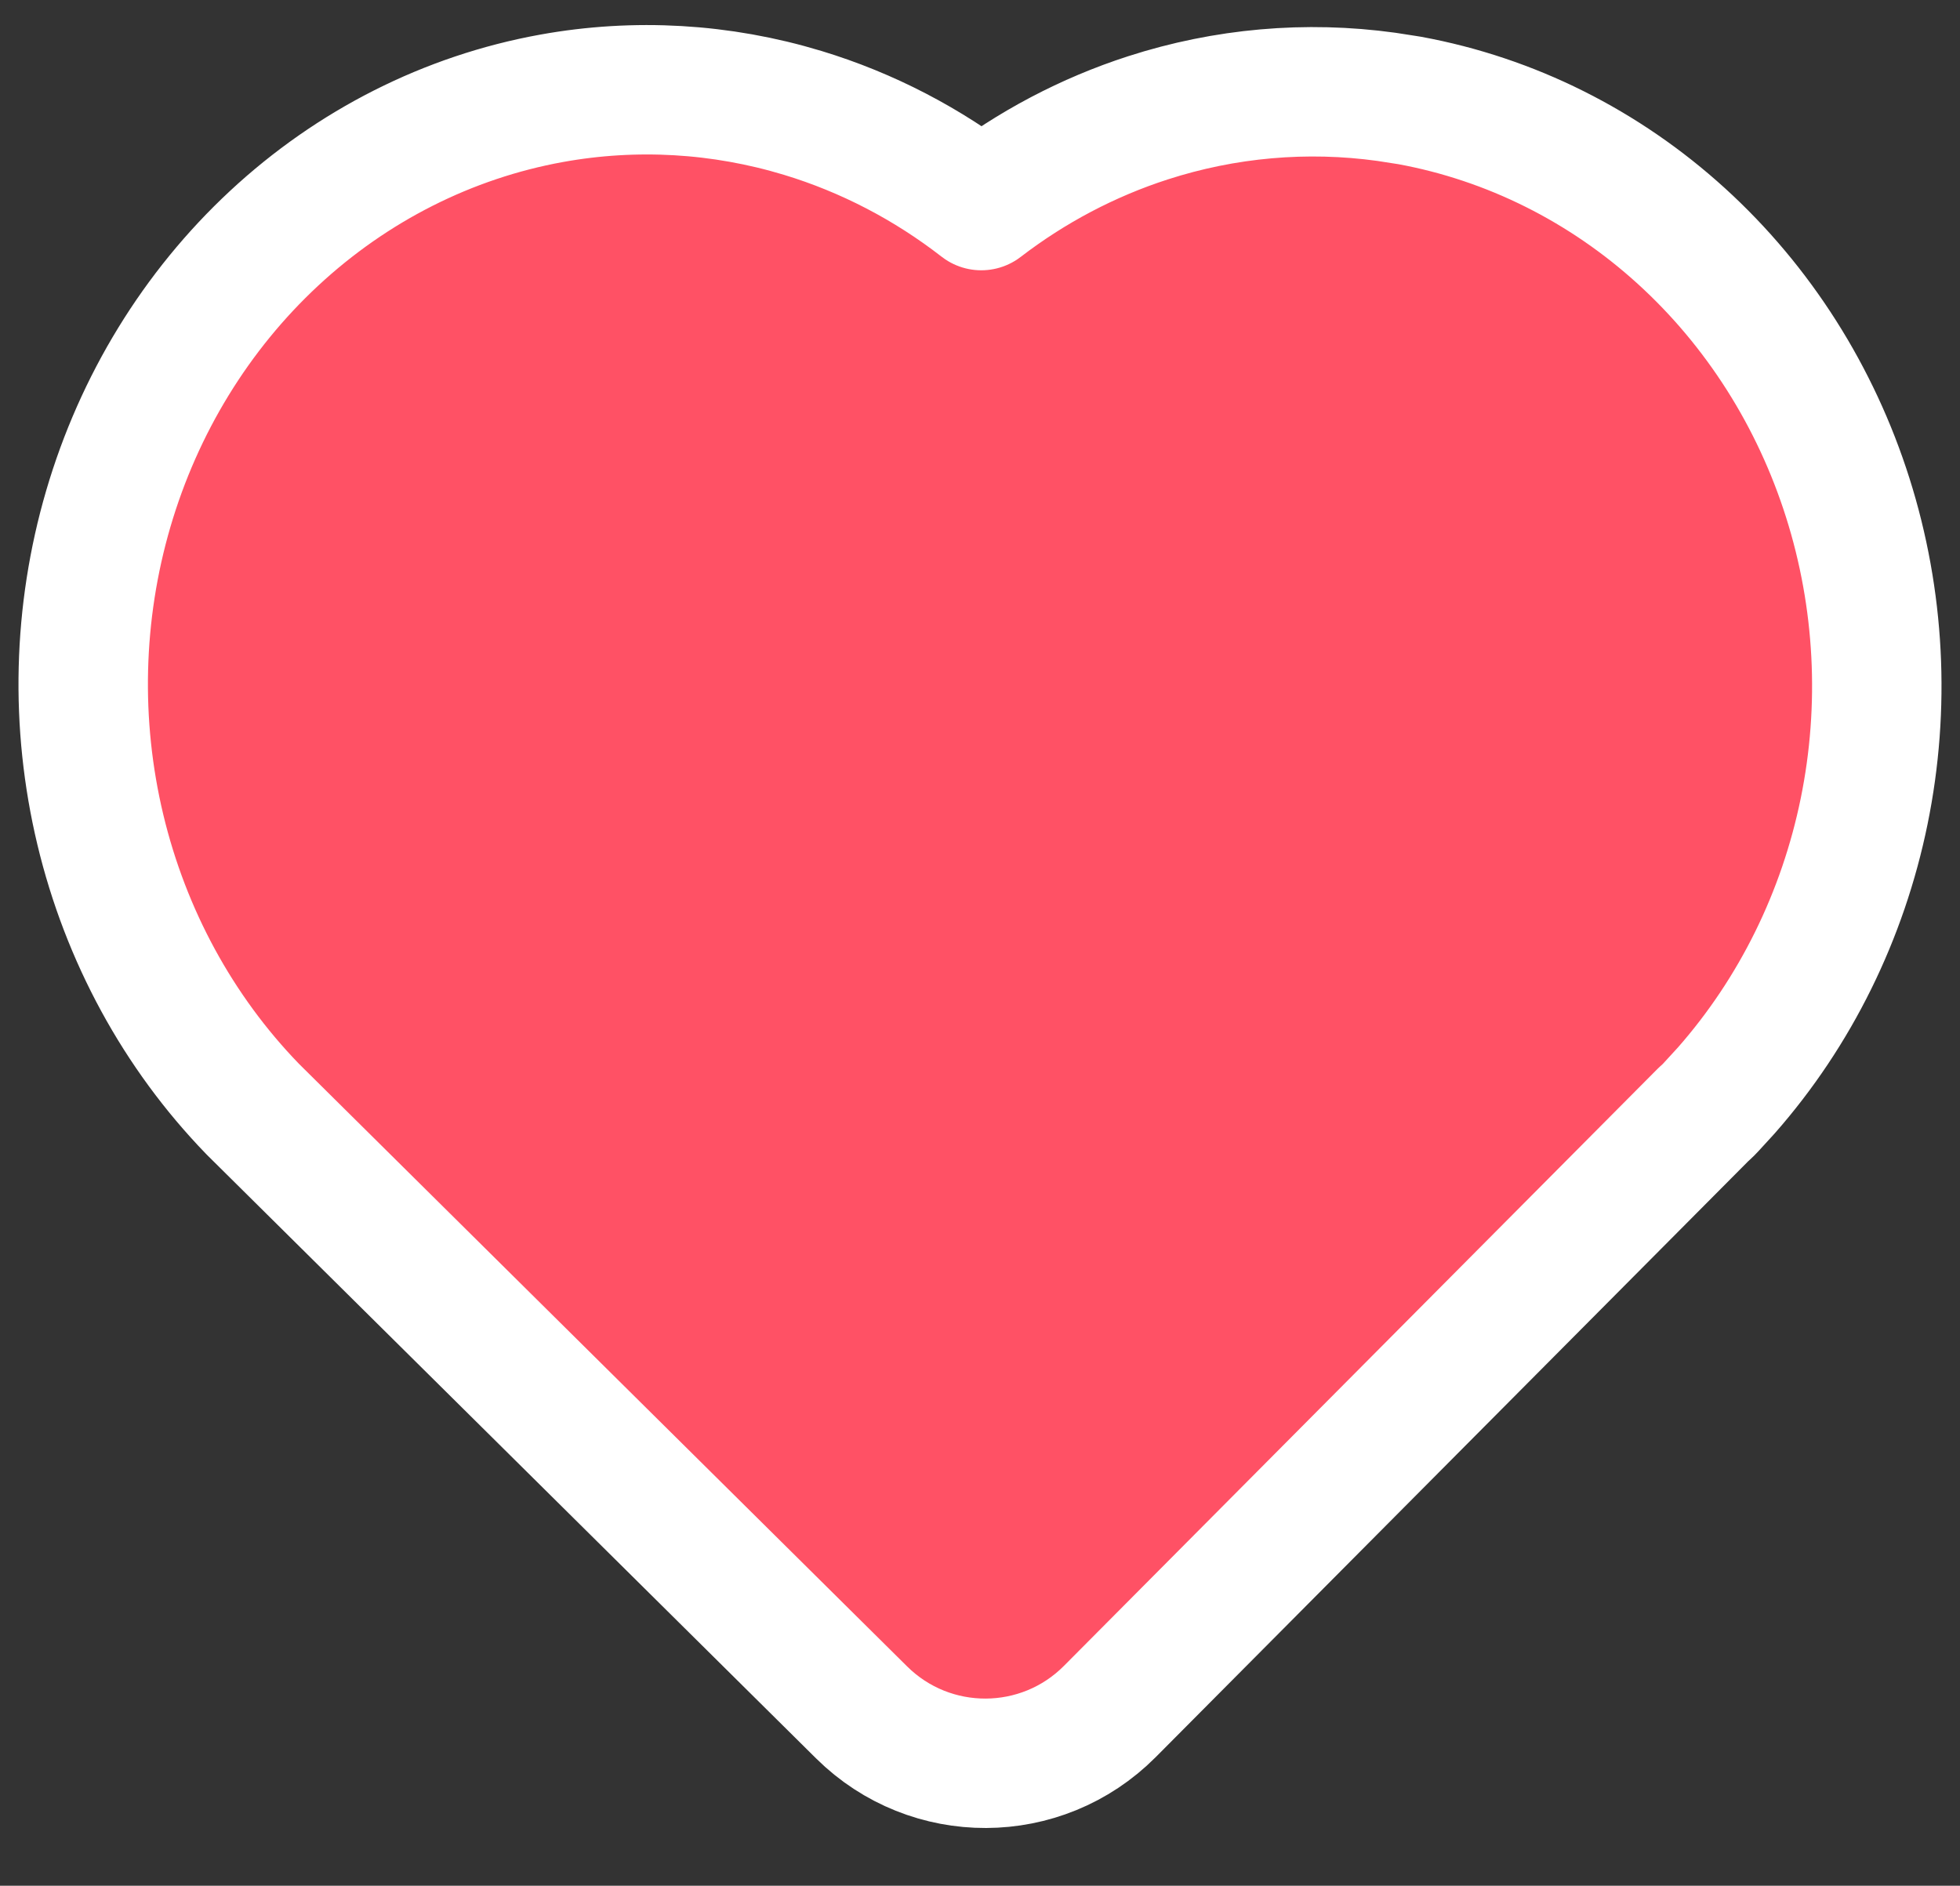 <svg width="106" height="102" viewBox="0 0 106 102" fill="none" xmlns="http://www.w3.org/2000/svg">
<rect x="0" y="0" width="106" height="102" fill="#333333" stroke="none"/>
<path d="M29.83 5.318L29.83 5.318C24.243 6.329 19.053 8.958 14.828 12.886C10.605 16.811 7.509 21.879 5.858 27.516C4.207 33.153 4.059 39.159 5.427 44.877C6.796 50.596 9.634 55.825 13.653 59.976C13.67 59.993 13.687 60.011 13.704 60.028L46.597 92.625C50.32 96.314 56.327 96.291 60.022 92.575L92.128 60.279L92.277 60.144C92.356 60.072 92.433 59.995 92.506 59.916L93.315 59.033C93.331 59.015 93.347 58.997 93.363 58.98C97.099 54.733 99.666 49.514 100.816 43.882C101.967 38.25 101.662 32.394 99.93 26.926C98.199 21.457 95.099 16.562 90.934 12.771C86.768 8.979 81.691 6.435 76.235 5.434C76.204 5.429 76.172 5.423 76.141 5.419L75.035 5.247C75.016 5.244 74.996 5.241 74.977 5.238C70.648 4.639 66.249 5.028 62.078 6.375C58.834 7.423 55.791 9.031 53.069 11.12C50.171 8.868 46.904 7.167 43.416 6.108C39.003 4.77 34.359 4.499 29.83 5.318Z" fill="#FF5165" stroke="white" stroke-width="7" stroke-linecap="round" stroke-linejoin="round"/>
</svg>
